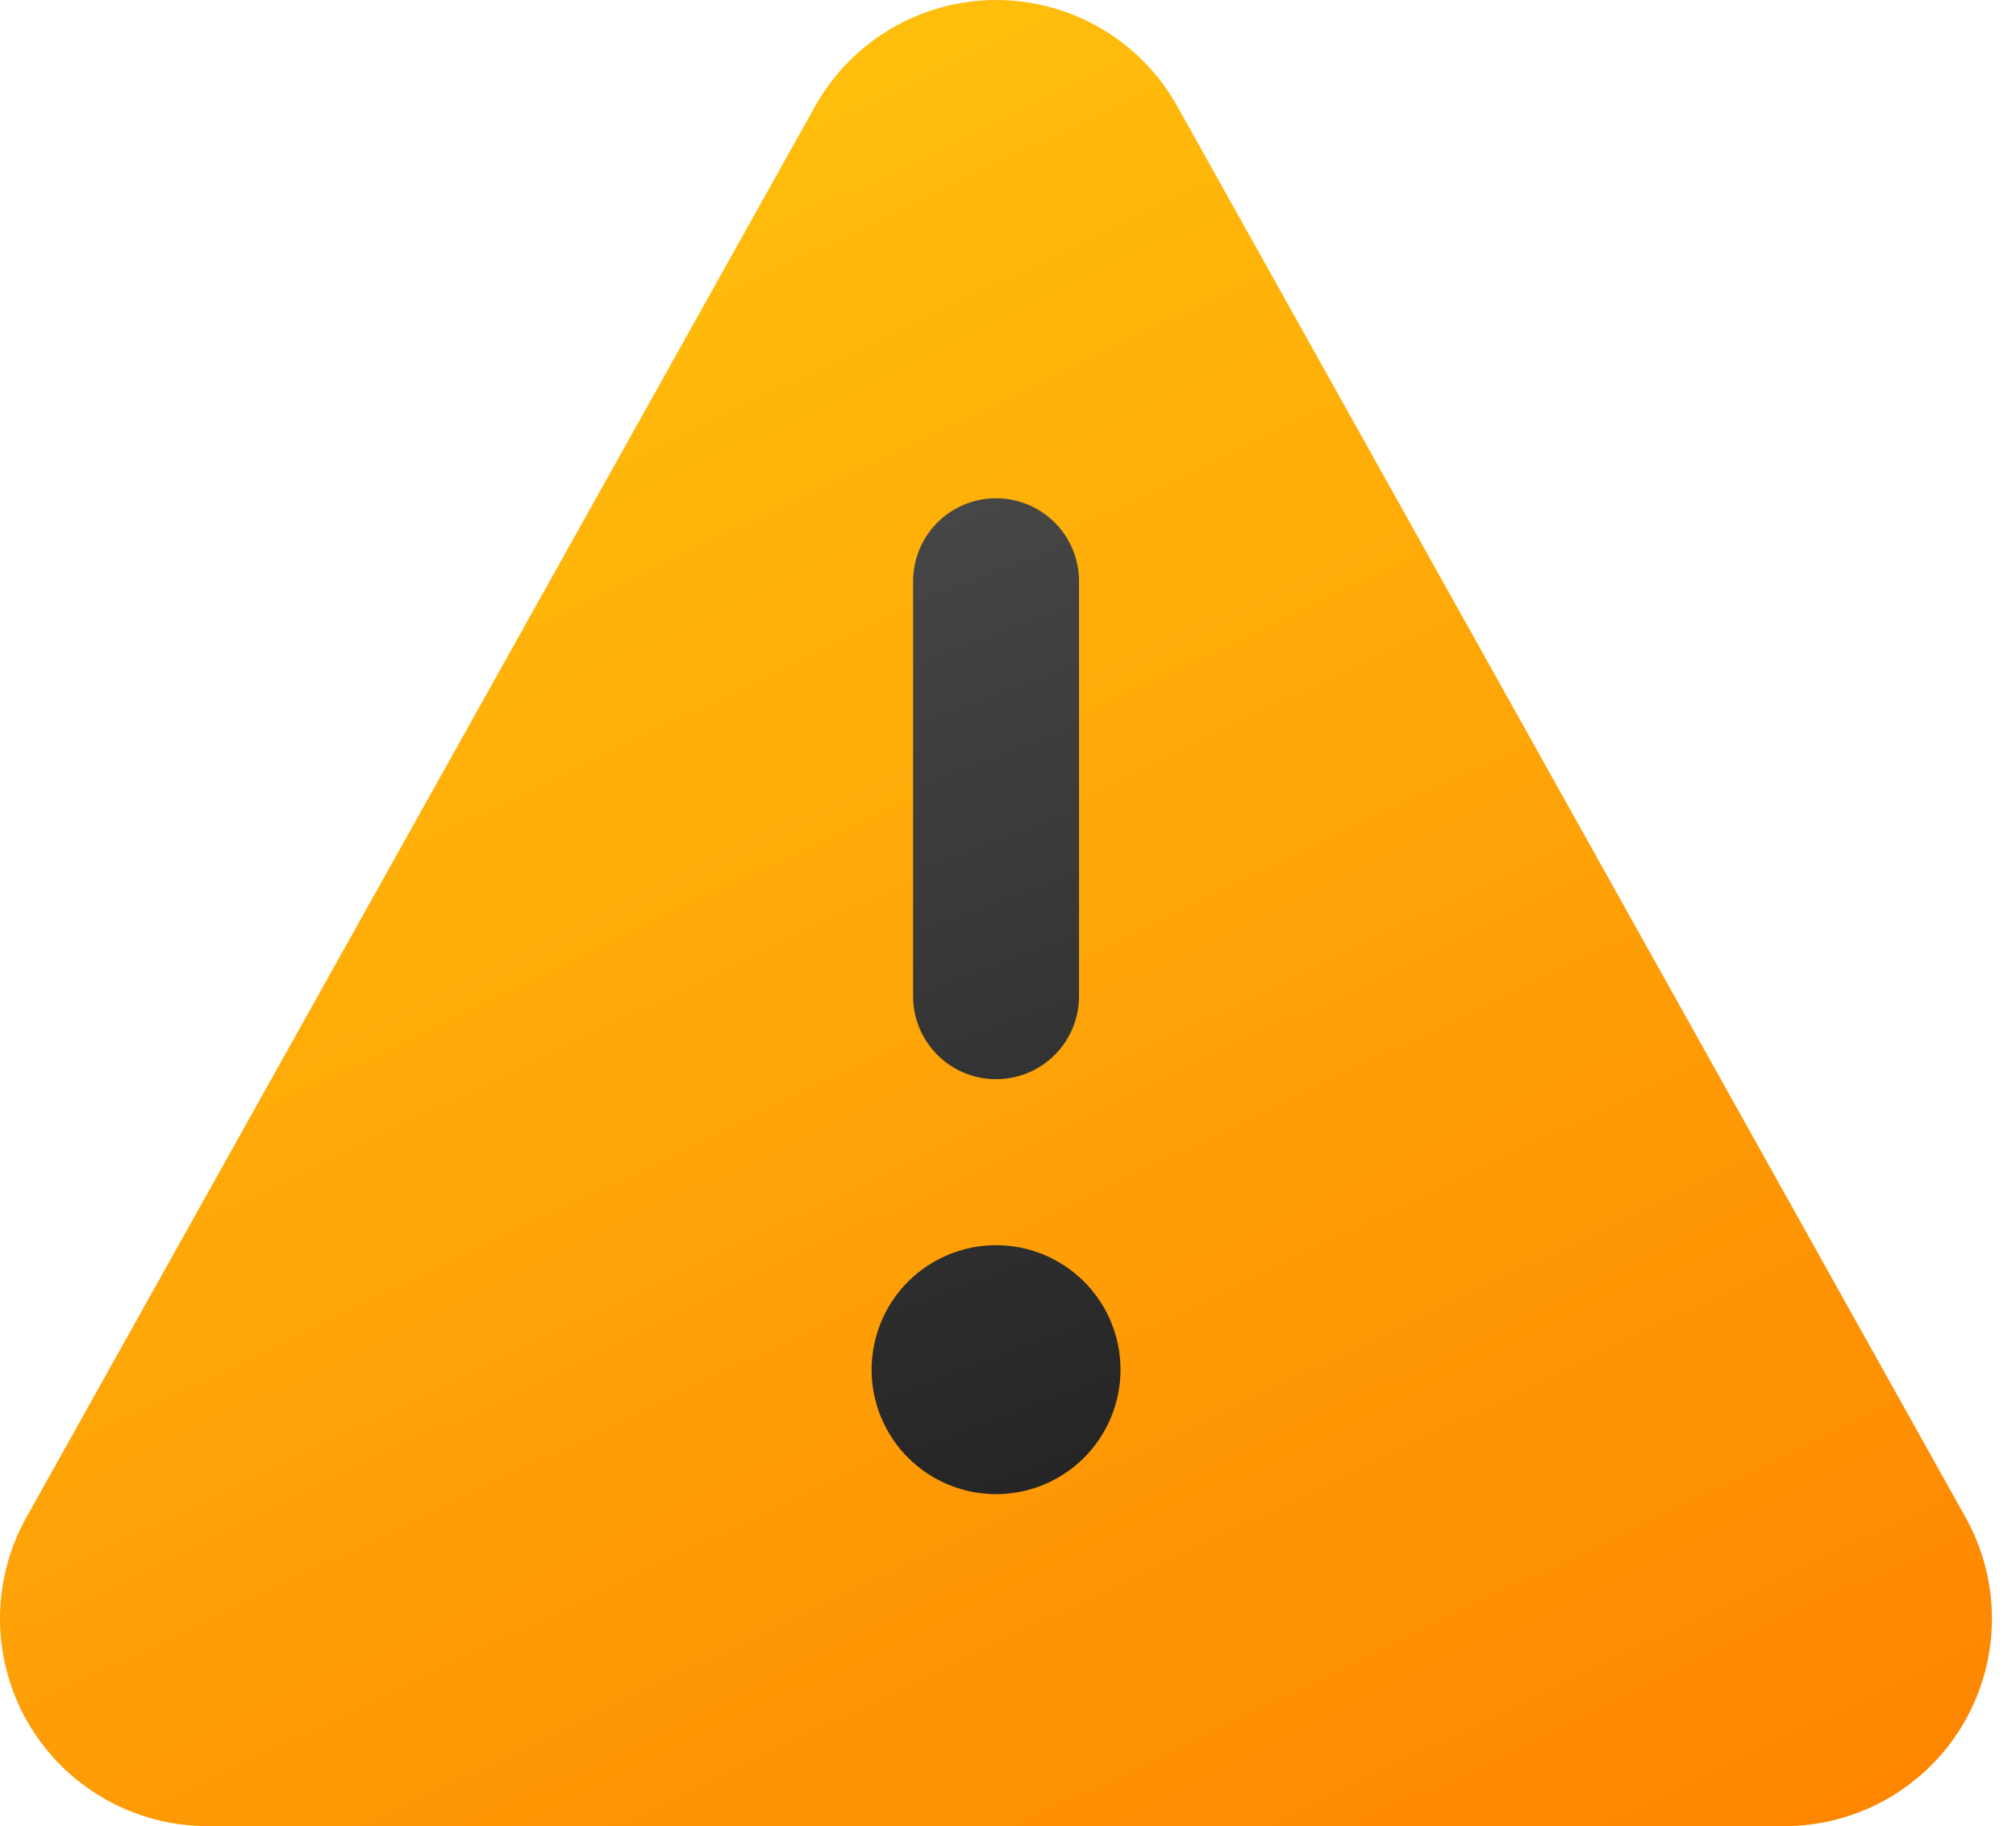 <svg width="53" height="48" viewBox="0 0 53 48" fill="none" xmlns="http://www.w3.org/2000/svg">
<path d="M30.95 2.792C30.477 1.945 29.786 1.24 28.949 0.749C28.113 0.259 27.16 0 26.19 0C25.22 0 24.268 0.259 23.431 0.749C22.594 1.24 21.904 1.945 21.43 2.792L0.693 39.885C0.23 40.715 -0.009 41.651 0 42.602C0.01 43.552 0.268 44.484 0.748 45.304C1.229 46.124 1.916 46.804 2.74 47.277C3.565 47.75 4.498 47.999 5.449 48H46.914C47.865 48 48.799 47.751 49.624 47.279C50.449 46.806 51.137 46.126 51.618 45.306C52.099 44.485 52.357 43.554 52.367 42.603C52.377 41.652 52.138 40.715 51.674 39.885L30.95 2.792Z" fill="url(#paint0_linear_220_10223)"/>
<path d="M29.458 36.002C29.458 36.87 29.113 37.702 28.5 38.316C27.886 38.93 27.054 39.274 26.186 39.274C25.318 39.274 24.486 38.93 23.872 38.316C23.259 37.702 22.914 36.87 22.914 36.002C22.914 35.134 23.259 34.302 23.872 33.688C24.486 33.075 25.318 32.73 26.186 32.73C27.054 32.73 27.886 33.075 28.5 33.688C29.113 34.302 29.458 35.134 29.458 36.002ZM24.005 26.186V15.278C24.005 14.7 24.234 14.145 24.643 13.736C25.052 13.327 25.607 13.097 26.186 13.097C26.765 13.097 27.319 13.327 27.729 13.736C28.138 14.145 28.367 14.7 28.367 15.278V26.186C28.367 26.764 28.138 27.319 27.729 27.728C27.319 28.137 26.765 28.367 26.186 28.367C25.607 28.367 25.052 28.137 24.643 27.728C24.234 27.319 24.005 26.764 24.005 26.186Z" fill="url(#paint1_linear_220_10223)"/>
<defs>
<linearGradient id="paint0_linear_220_10223" x1="8.176" y1="-7.5" x2="38.075" y2="54.653" gradientUnits="userSpaceOnUse">
<stop stop-color="#FFCD0F"/>
<stop offset="1" stop-color="#FE8401"/>
</linearGradient>
<linearGradient id="paint1_linear_220_10223" x1="17.46" y1="13.097" x2="28.219" y2="41.783" gradientUnits="userSpaceOnUse">
<stop stop-color="#4A4A4A"/>
<stop offset="1" stop-color="#212121"/>
</linearGradient>
</defs>
</svg>
